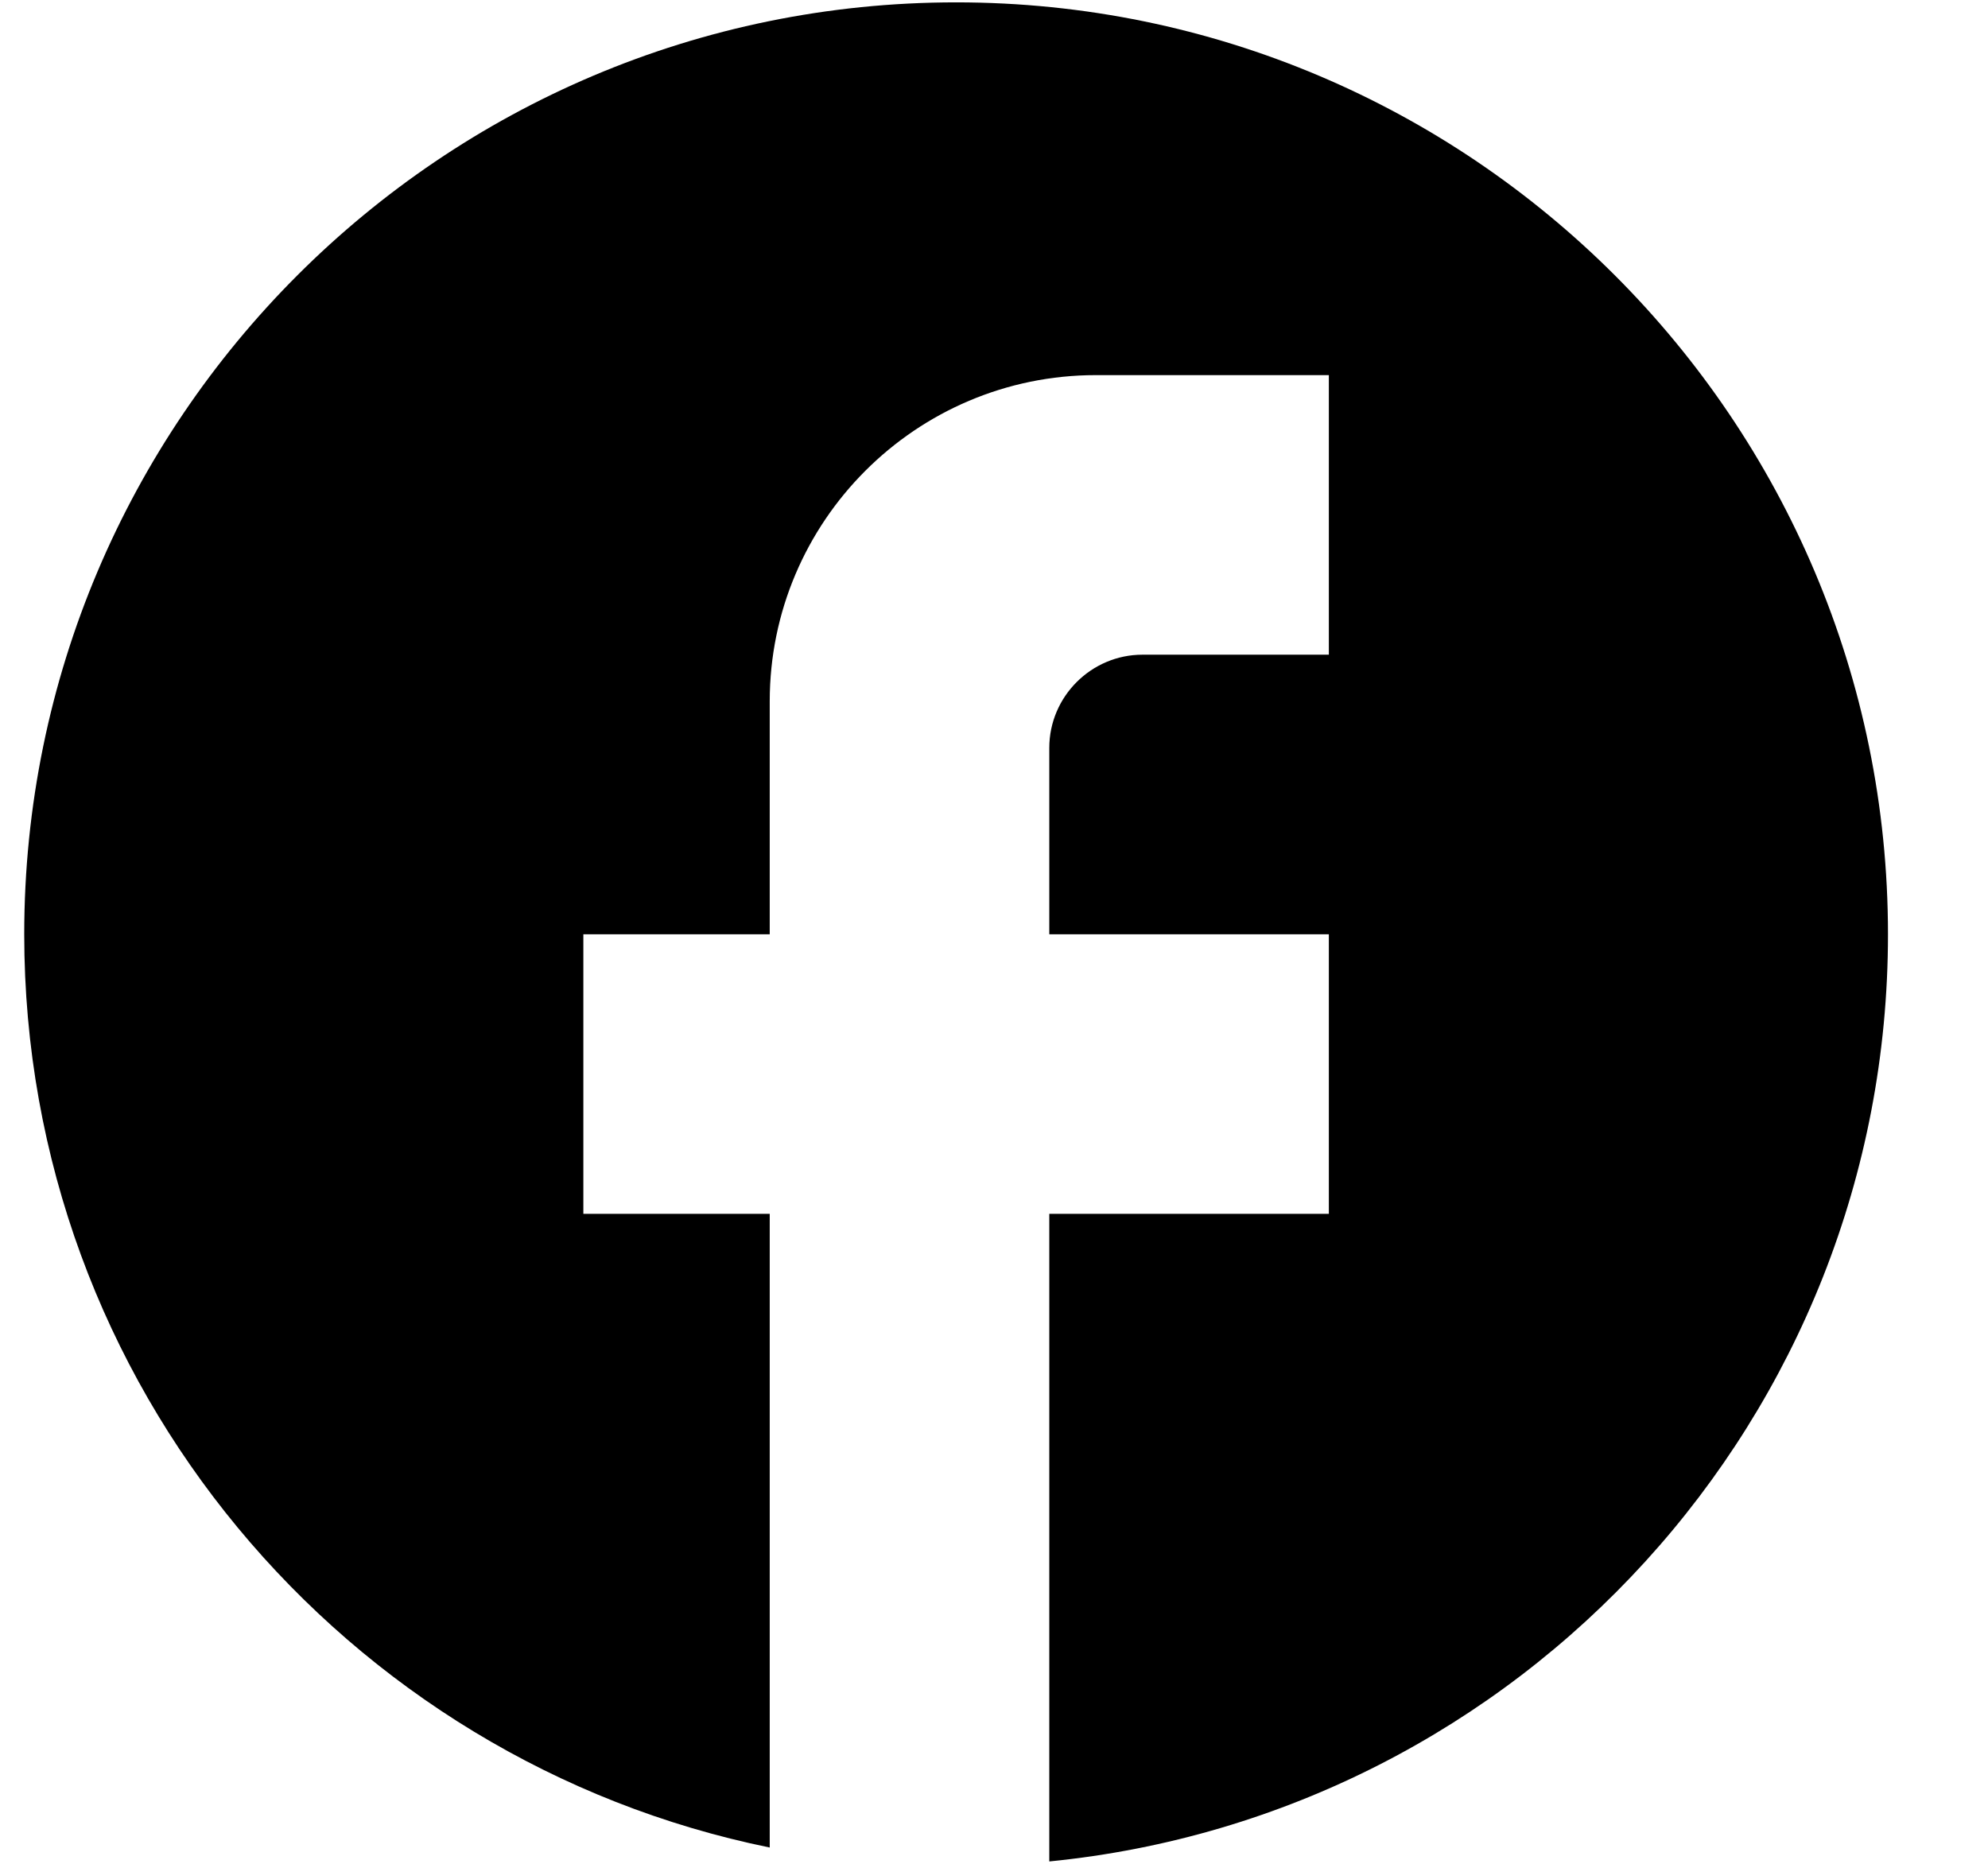 <svg width="16" height="15" viewBox="0 0 16 15" fill="none" xmlns="http://www.w3.org/2000/svg">
<path d="M15.195 7.519C15.195 3.379 11.835 0.019 7.695 0.019C3.555 0.019 0.195 3.379 0.195 7.519C0.195 11.149 2.775 14.171 6.195 14.869V9.769H4.695V7.519H6.195V5.644C6.195 4.196 7.373 3.019 8.82 3.019H10.695V5.269H9.195C8.783 5.269 8.445 5.606 8.445 6.019V7.519H10.695V9.769H8.445V14.981C12.233 14.606 15.195 11.411 15.195 7.519Z" fill="black"/>
</svg>
